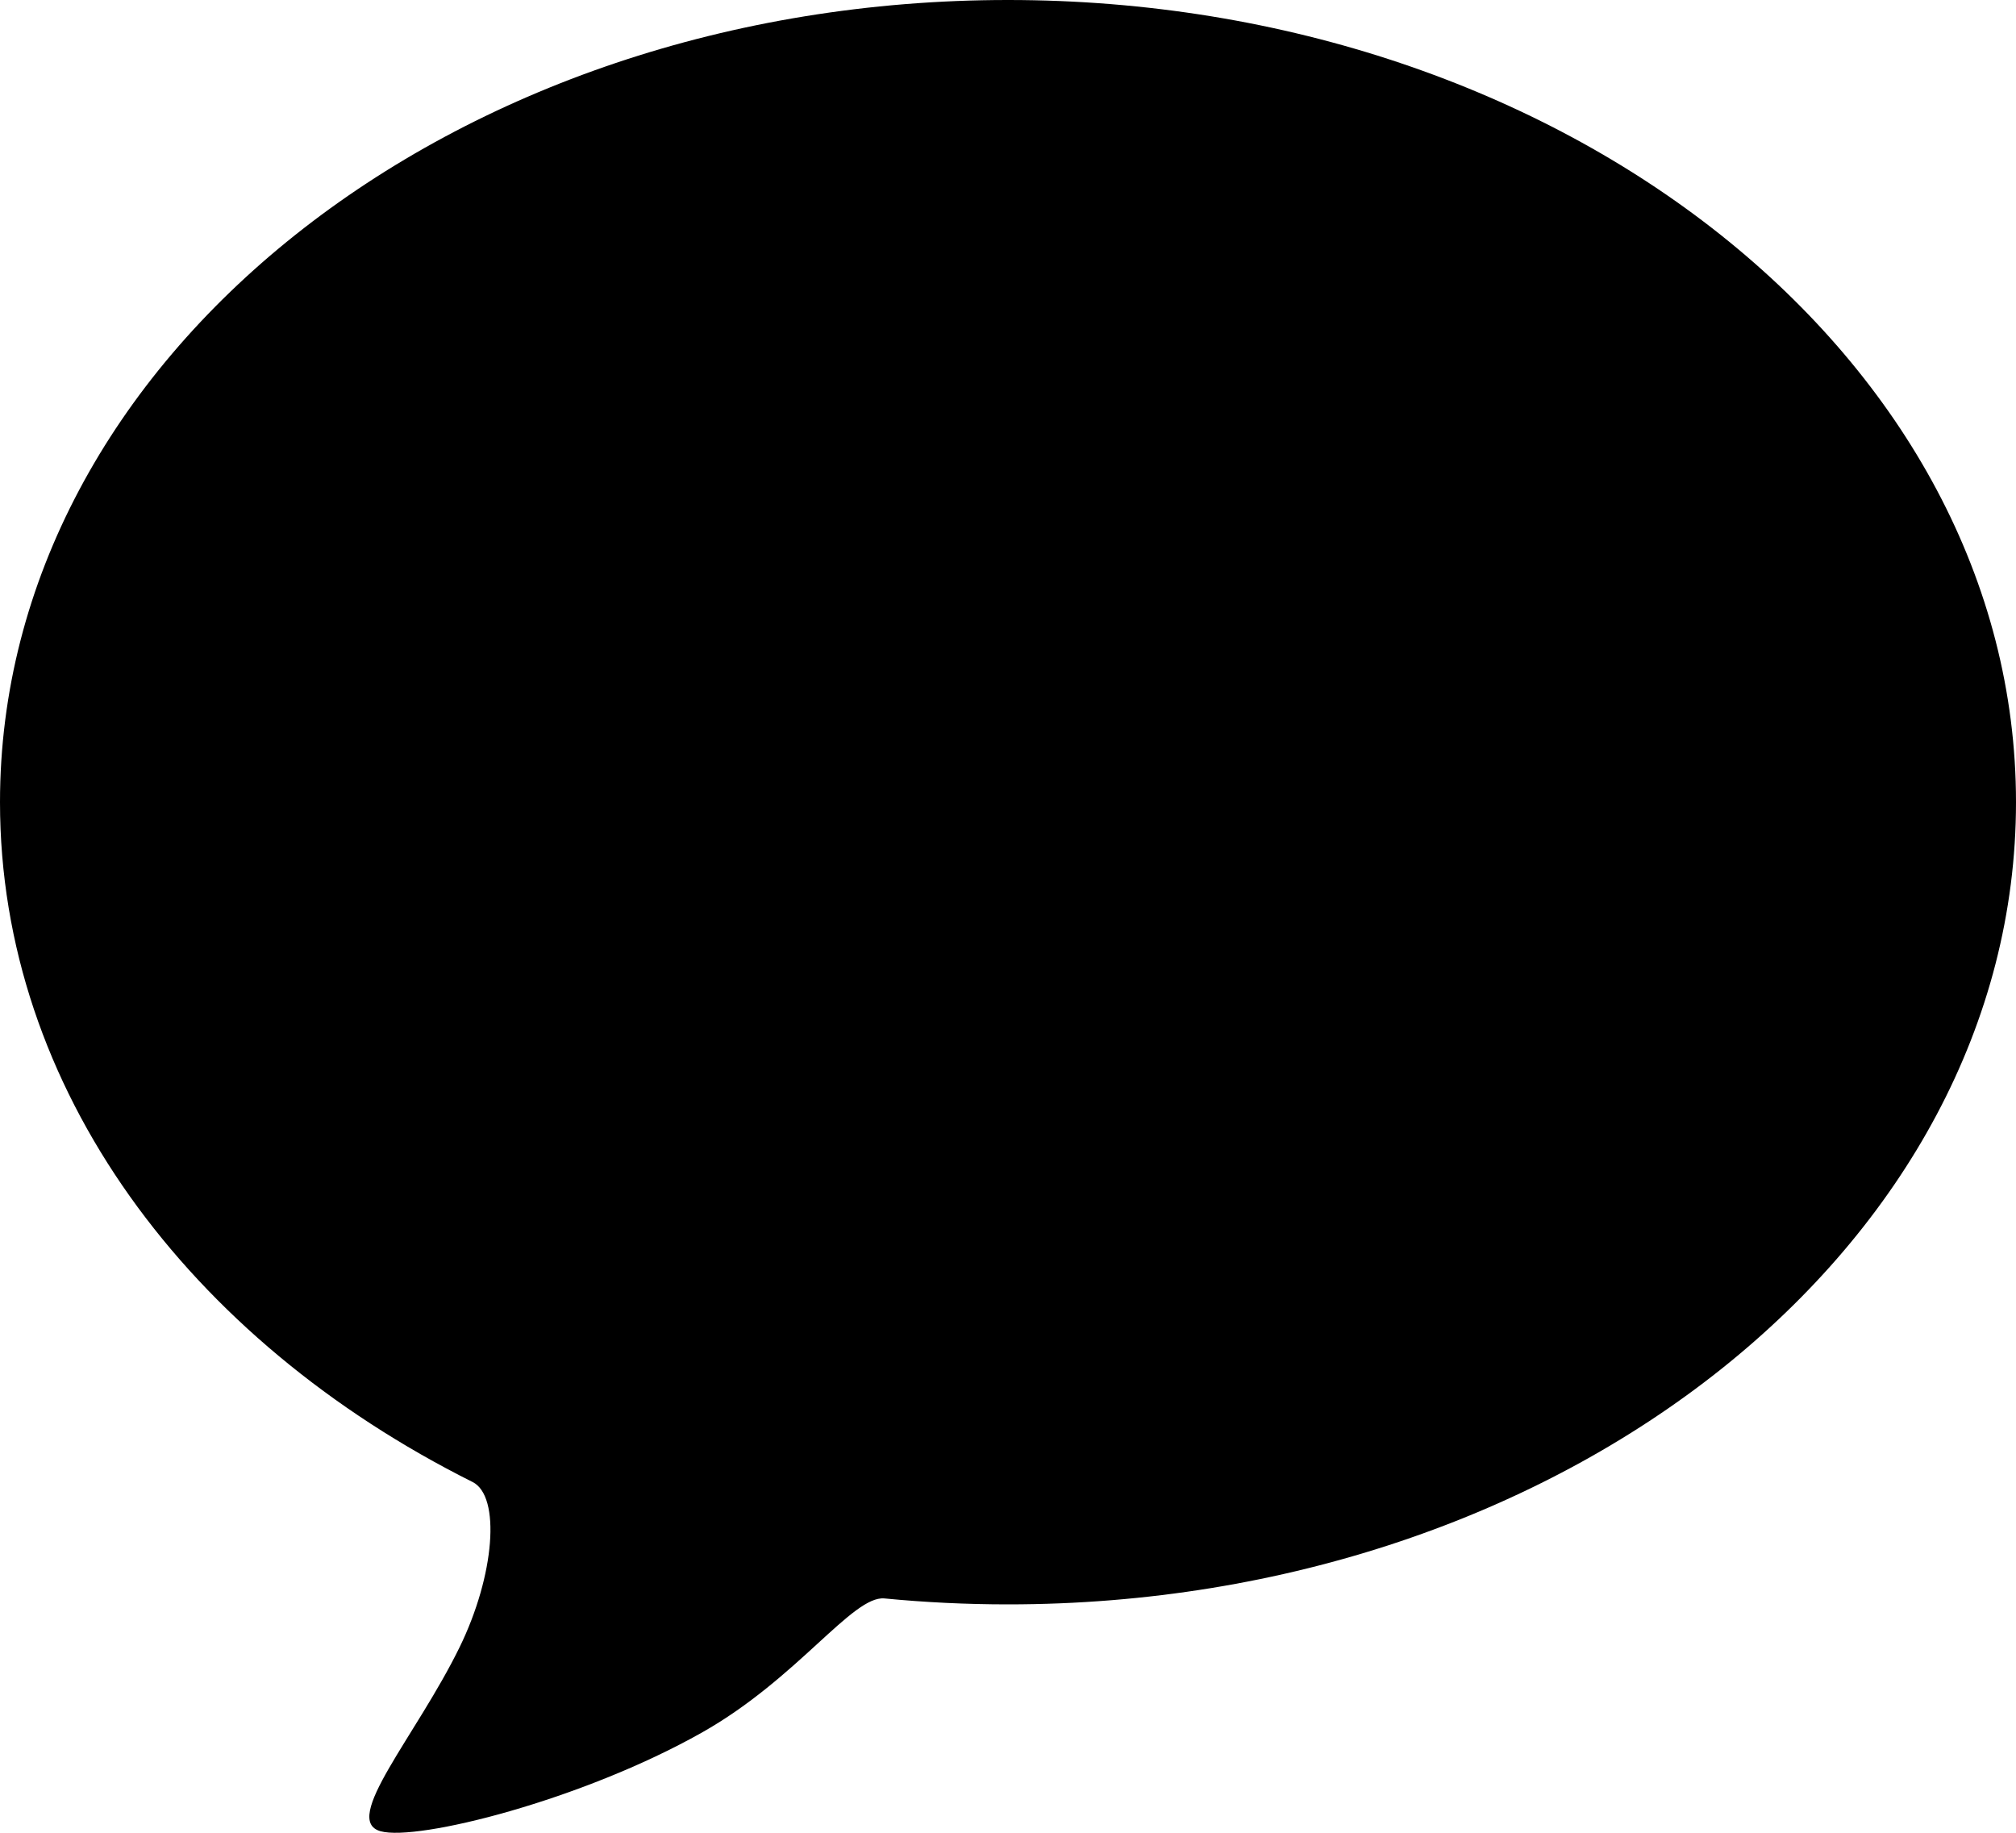 <?xml version="1.0" encoding="UTF-8"?>
<svg width="55px" height="50px" viewBox="0 0 55 50" version="1.1" xmlns="http://www.w3.org/2000/svg" xmlns:xlink="http://www.w3.org/1999/xlink">
    <!-- Generator: Sketch 40.1 (33804) - http://www.bohemiancoding.com/sketch -->
    <title>chat_fill</title>
    <desc>Created with Sketch.</desc>
    <defs></defs>
    <g id="Page-1" stroke="none" stroke-width="1" fill="none" fill-rule="evenodd">
        <g id="chat_fill" fill="#000000">
            <path d="M27.5,43.769 C42.688,43.769 55,33.971 55,21.885 C55,9.798 42.688,0 27.5,0 C12.312,0 0,9.798 0,21.885 C0,29.7 5.148,36.558 12.892,40.43 C13.667,40.817 13.498,42.978 12.537,44.941 C11.351,47.365 9.297,49.657 10.383,49.958 C11.39,50.237 15.875,49.112 19.147,47.267 C21.763,45.792 23.257,43.522 24.131,43.607 C25.235,43.714 26.359,43.769 27.5,43.769 Z" id="Oval-27"></path>
        </g>
    </g>
</svg>